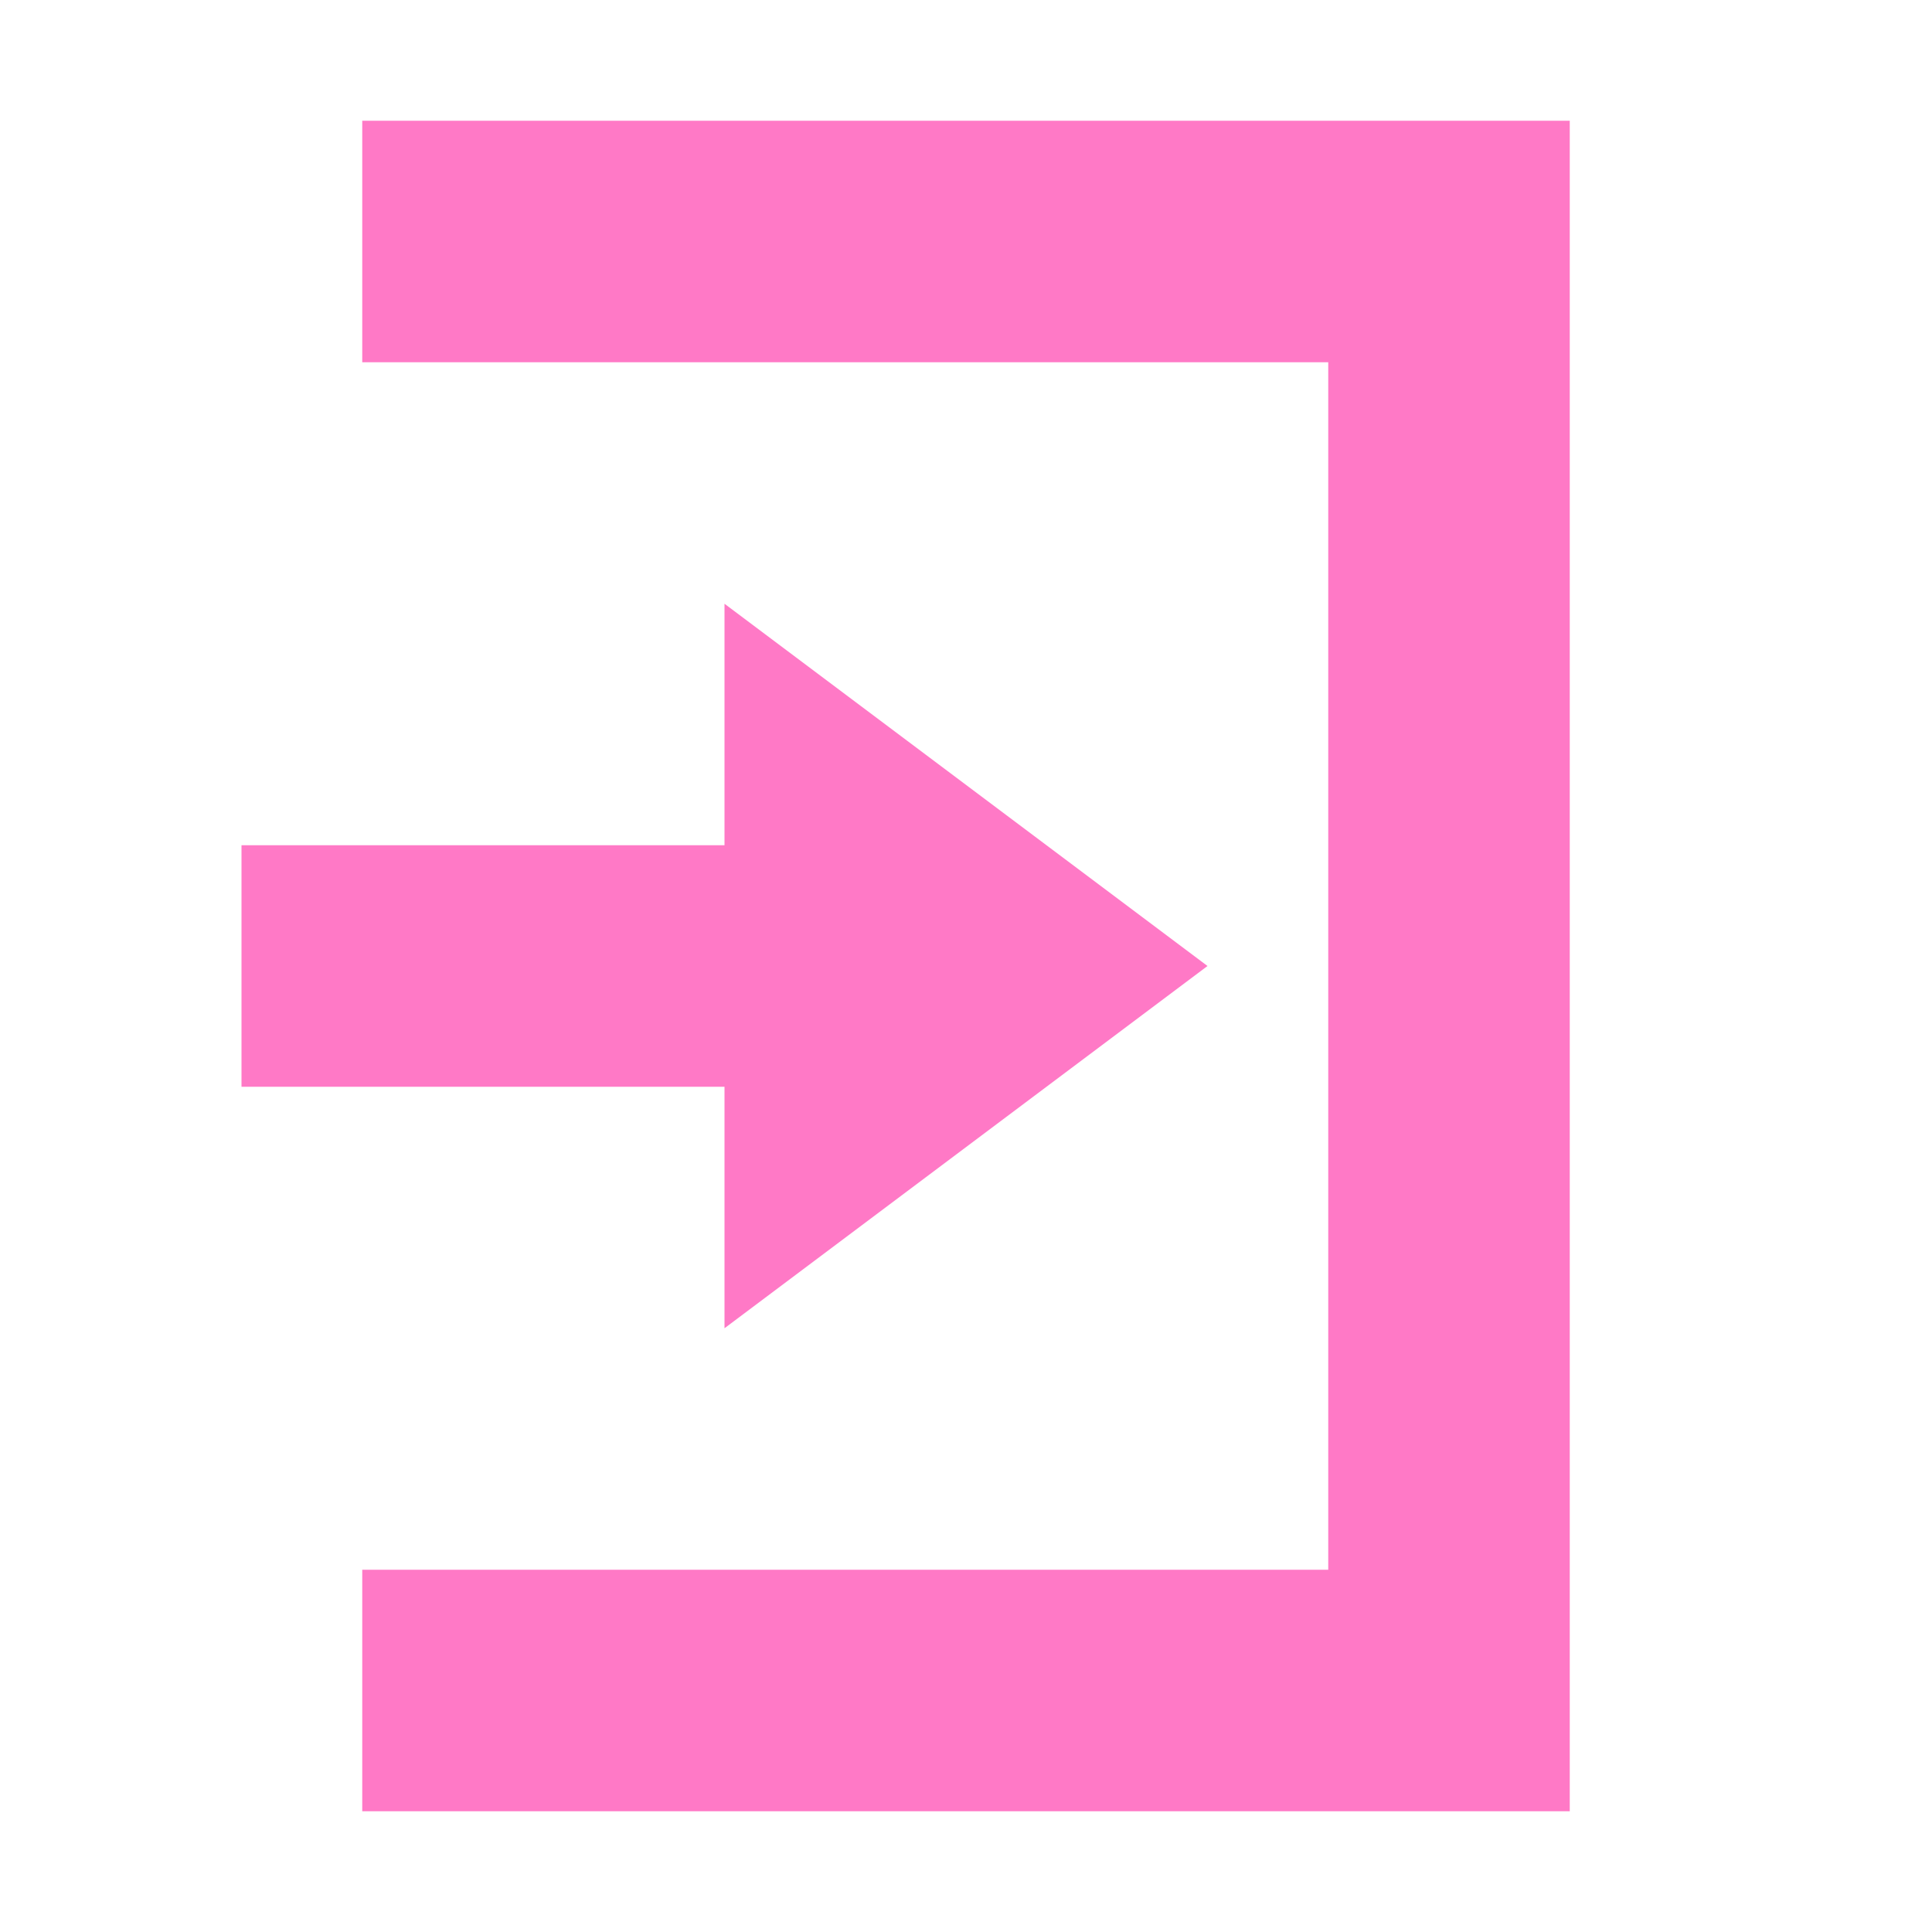 <svg xmlns="http://www.w3.org/2000/svg" width="16" height="16" version="1.1">
 <path style="fill:#ff79c6" d="M 6,5 10,8 6,11 V 9 H 2 V 7 H 6 Z"/>
 <path style="fill:#ff79c6" d="M 13,15 H 3 V 13 H 11 V 3 3 H 3 V 1 H 13 Z"/>
</svg>
